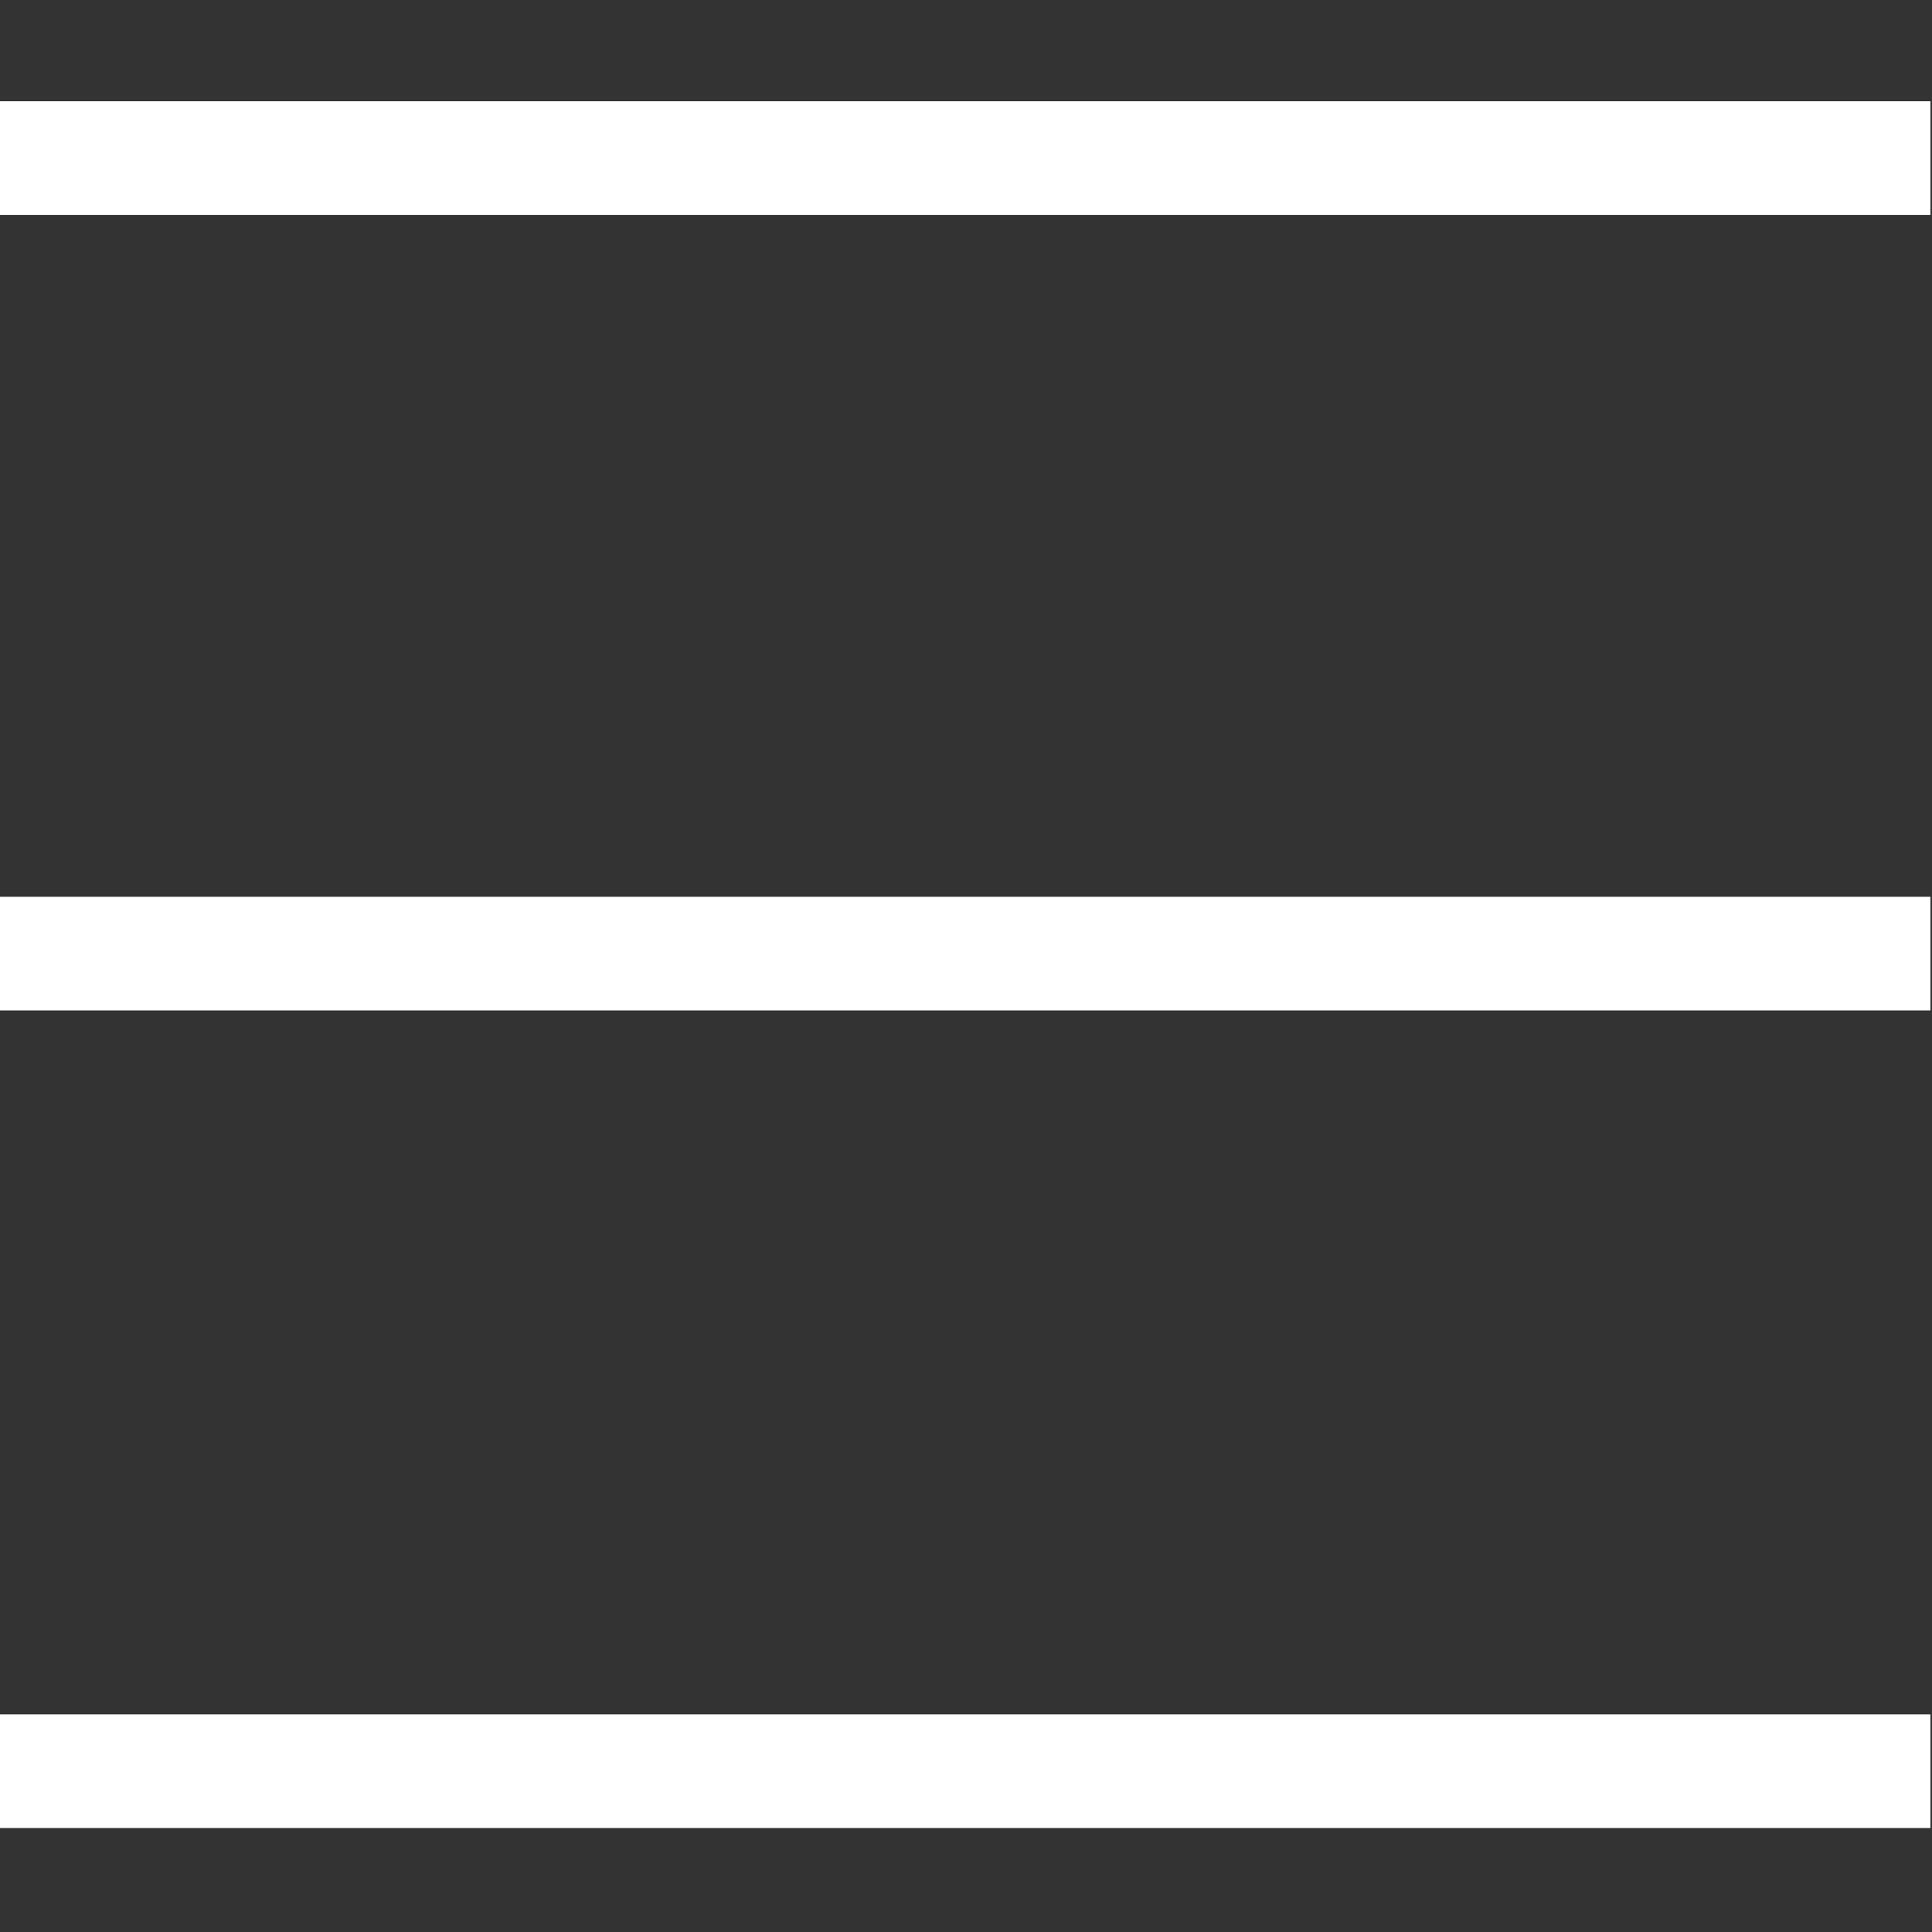 <?xml version="1.0" encoding="UTF-8"?>
<svg width="17px" height="17px" viewBox="0 0 17 17" version="1.1" xmlns="http://www.w3.org/2000/svg" xmlns:xlink="http://www.w3.org/1999/xlink">
    <rect x="0" y="0" width="17" height="17" fill="#333333" stroke="none"/>
    <!-- Generator: Sketch 42 (36781) - http://www.bohemiancoding.com/sketch -->
    <title>hamburger copy</title>
    <desc>Created with Sketch.</desc>
    <defs></defs>
    <g id="Page-1" stroke="none" stroke-width="1" fill="none" fill-rule="evenodd">
        <g id="se_main" transform="translate(-278, -64)" stroke="#FFFFFF">
            <g id="hamburger-copy" transform="translate(278, 65)">
                <path d="M0,0.391 L16.986,0.391" id="Path-5"></path>
                <path d="M0,7.391 L16.986,7.391" id="Path-5-Copy"></path>
                <path d="M0,14.585 L16.986,14.585" id="Path-5-Copy-2"></path>
            </g>
        </g>
    </g>
</svg>